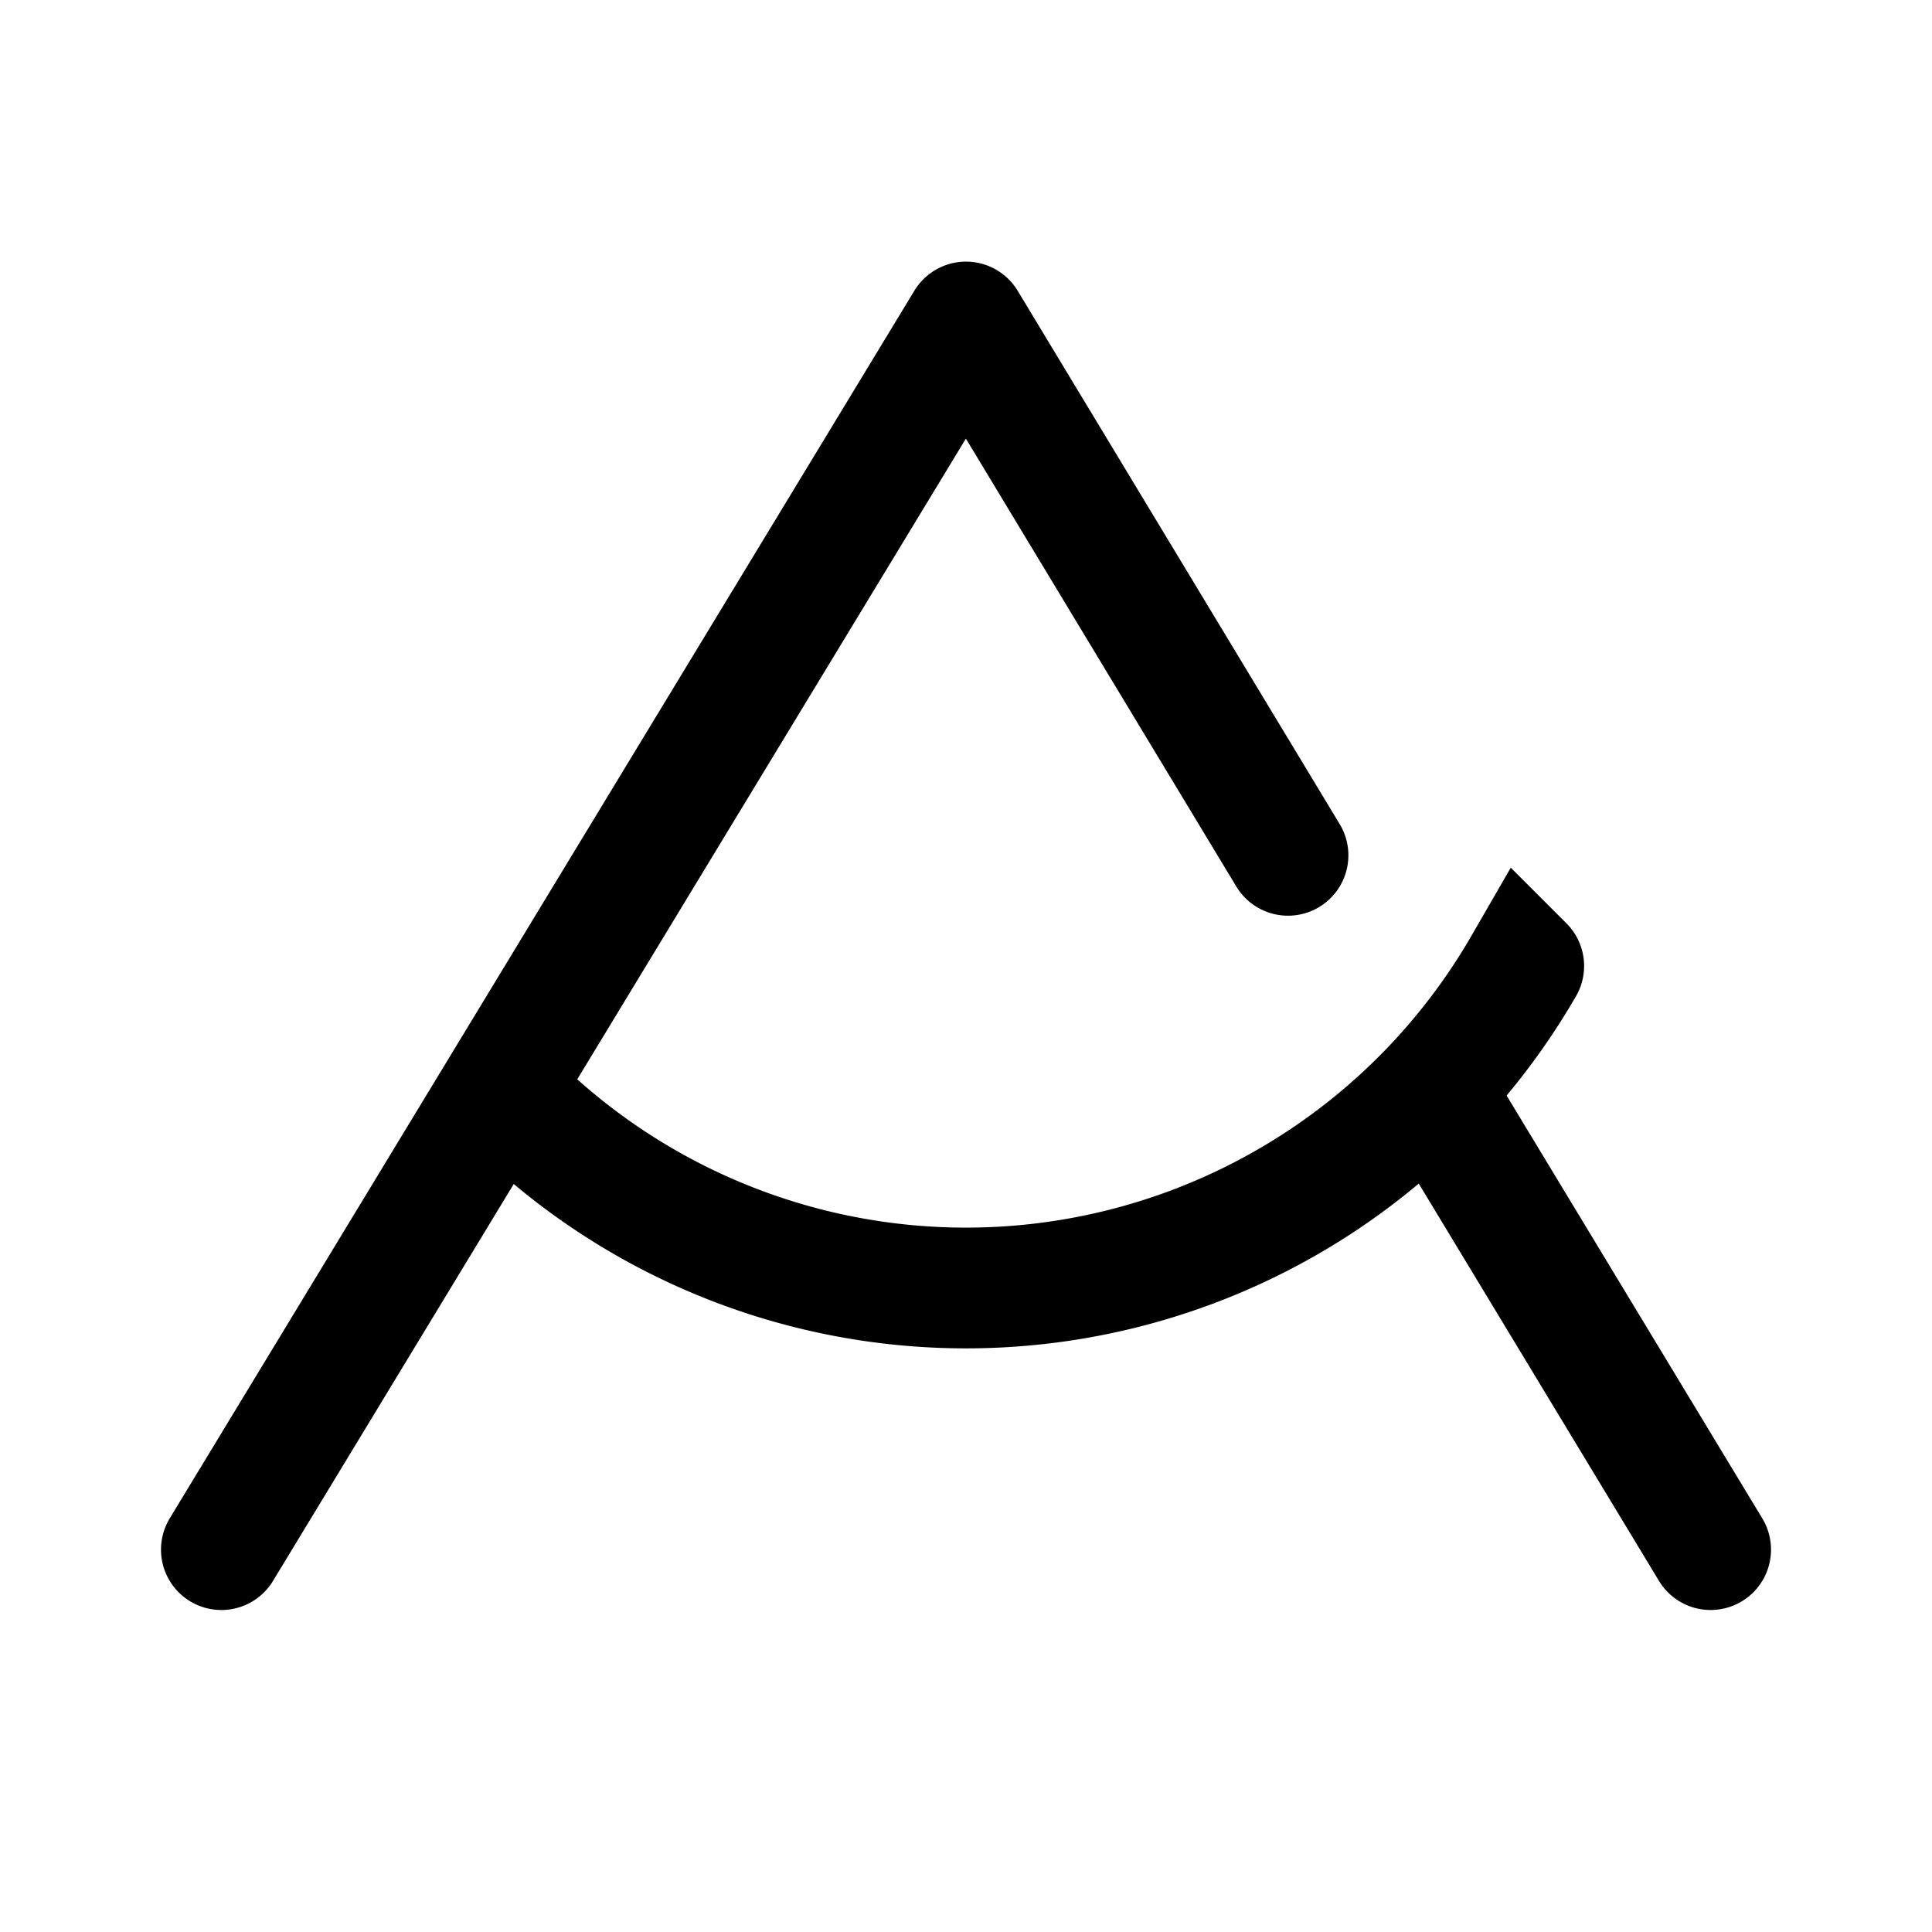 <svg xmlns="http://www.w3.org/2000/svg" width="192" height="192" fill="none" viewBox="0 0 192 192"><path stroke="#000" stroke-linecap="round" stroke-width="12" d="M22 154 96 32m48 79 26 43M96 32l32 53m23.426 11a64 64 0 0 1-100.68 13.255"/></svg>